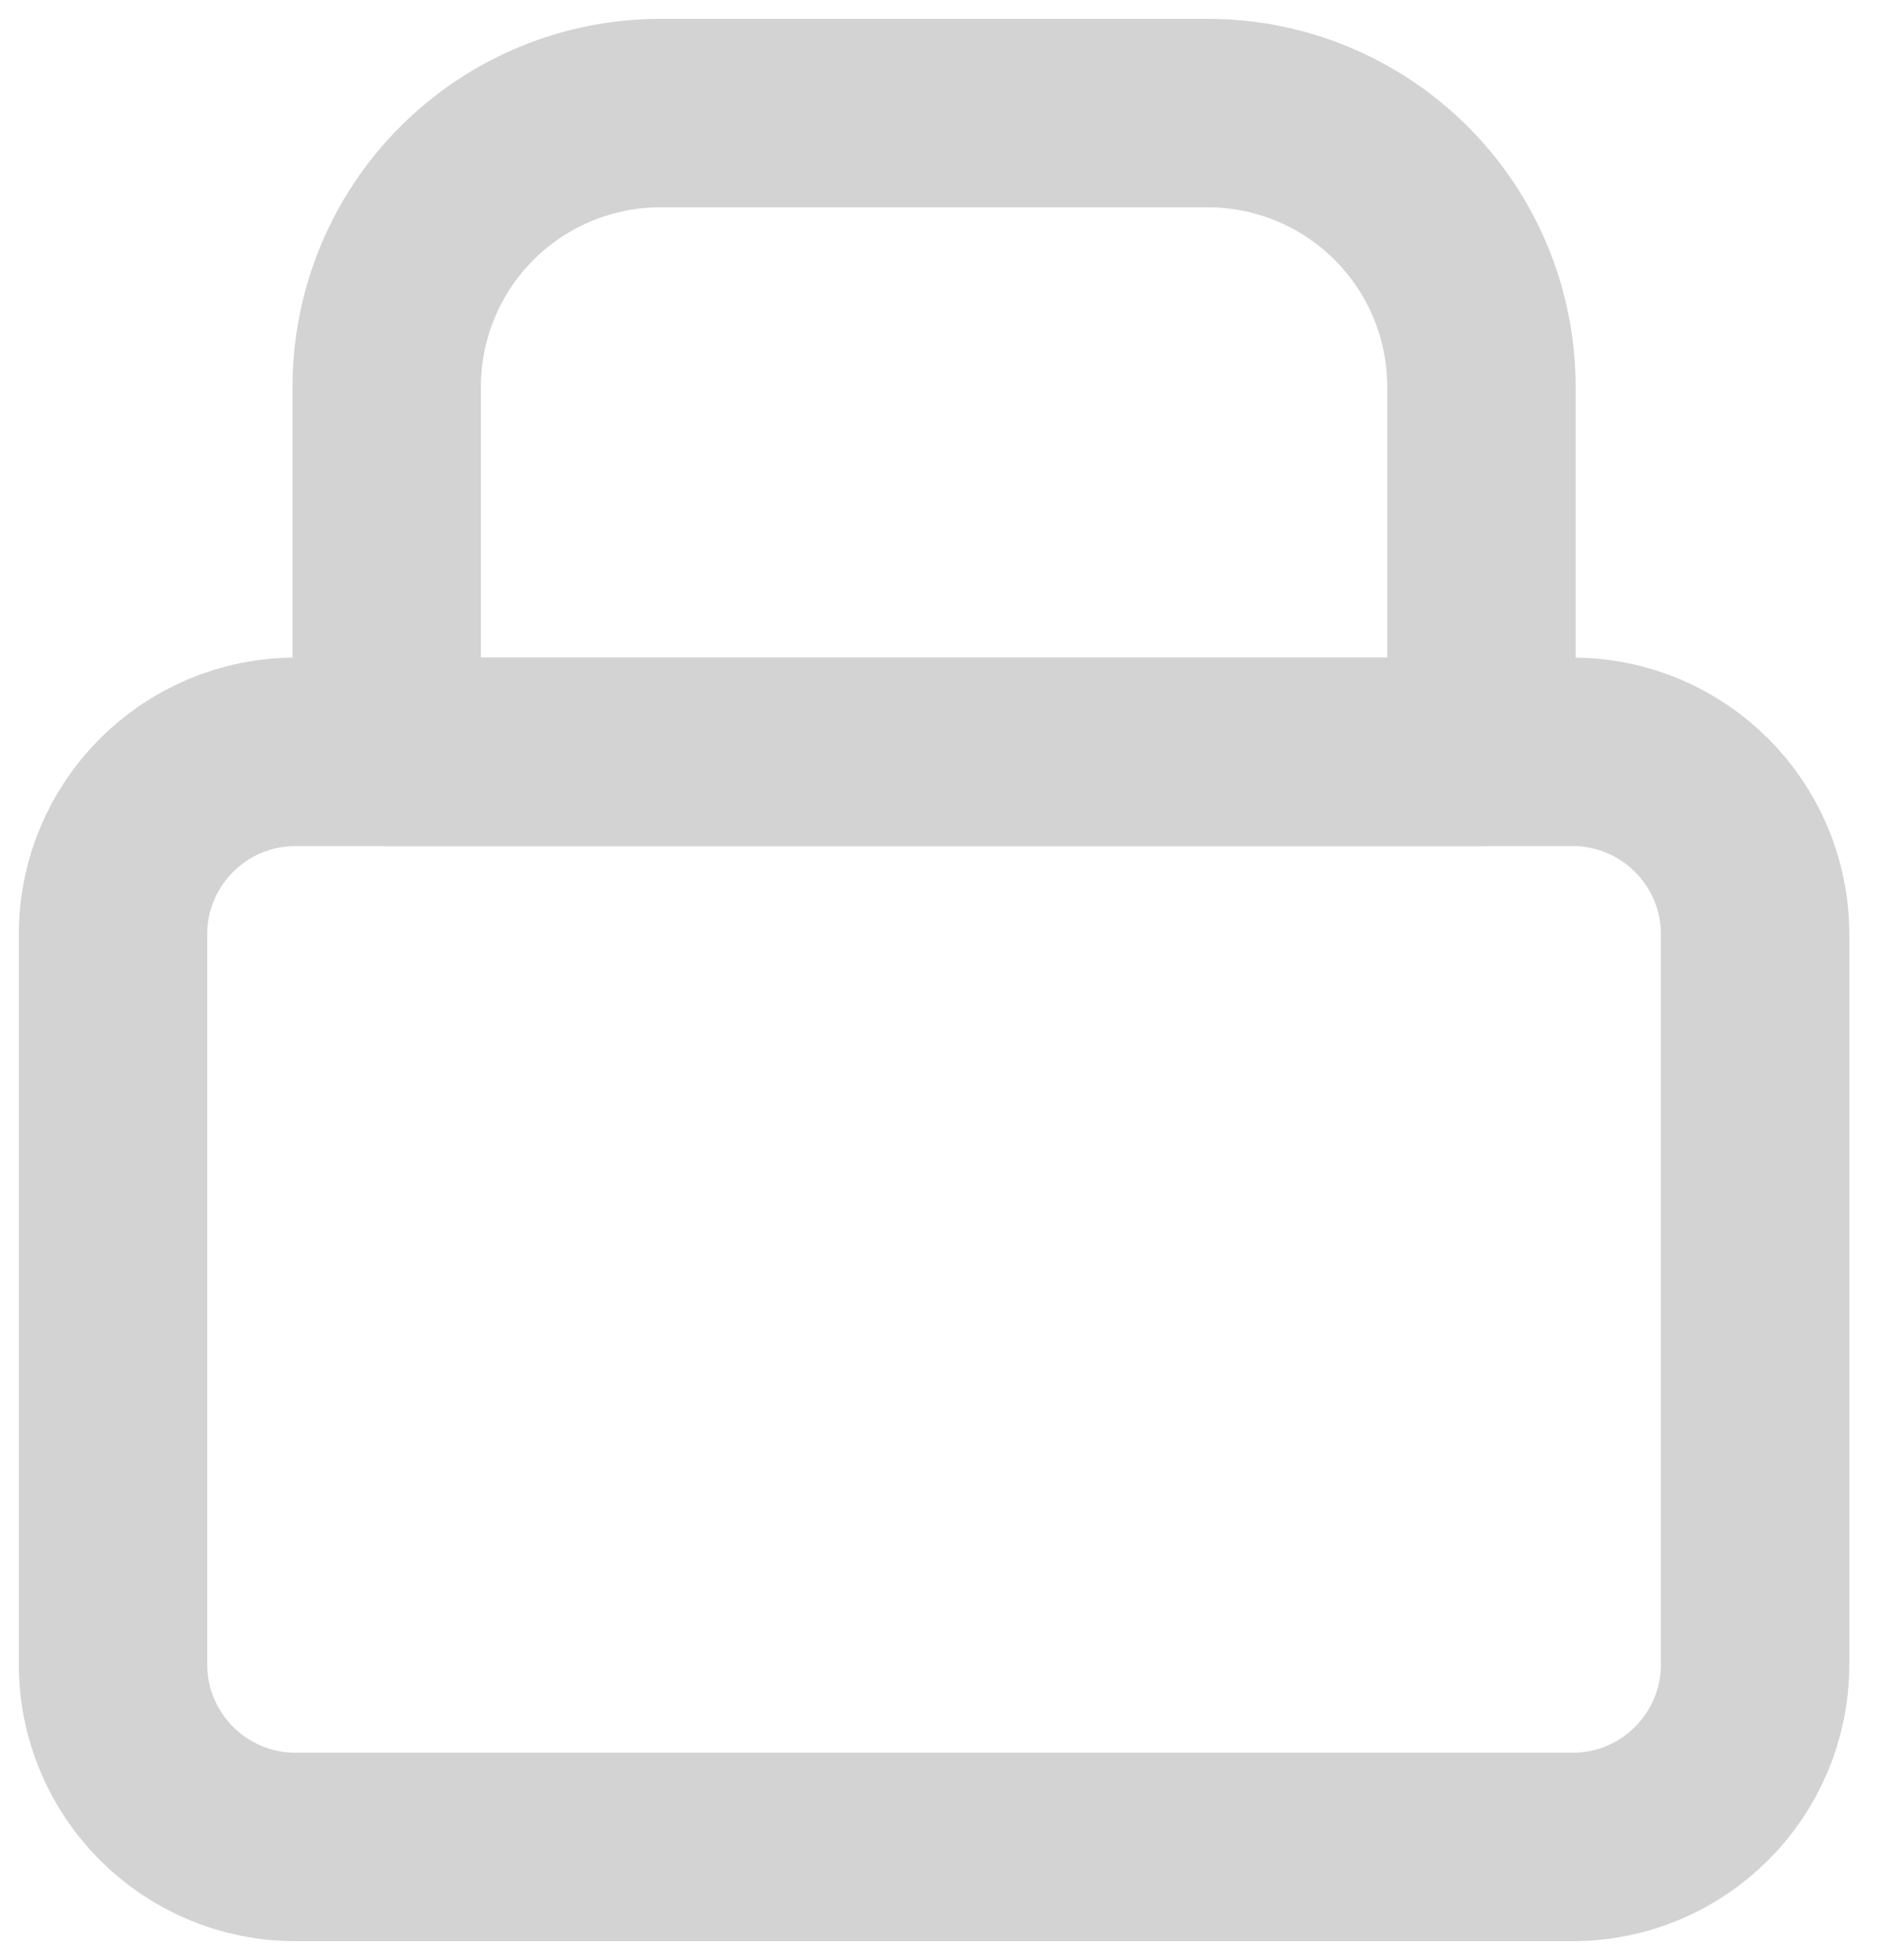 <svg width="50" height="52" viewBox="0 0 50 52" fill="none" xmlns="http://www.w3.org/2000/svg">
<path d="M41.737 19.947H7.842C5.168 19.947 3 22.115 3 24.789V44.158C3 46.832 5.168 49 7.842 49H41.737C44.411 49 46.579 46.832 46.579 44.158V24.789C46.579 22.115 44.411 19.947 41.737 19.947Z" stroke="#D3D3D3" stroke-width="5" stroke-linecap="round" stroke-linejoin="round"/>
<path d="M10.263 10.263C10.263 8.337 11.028 6.489 12.39 5.127C13.753 3.765 15.6 3 17.526 3H32.053C33.979 3 35.826 3.765 37.188 5.127C38.551 6.489 39.316 8.337 39.316 10.263V19.947H10.263V10.263Z" stroke="#D3D3D3" stroke-width="5" stroke-linecap="round" stroke-linejoin="round"/>
</svg>
